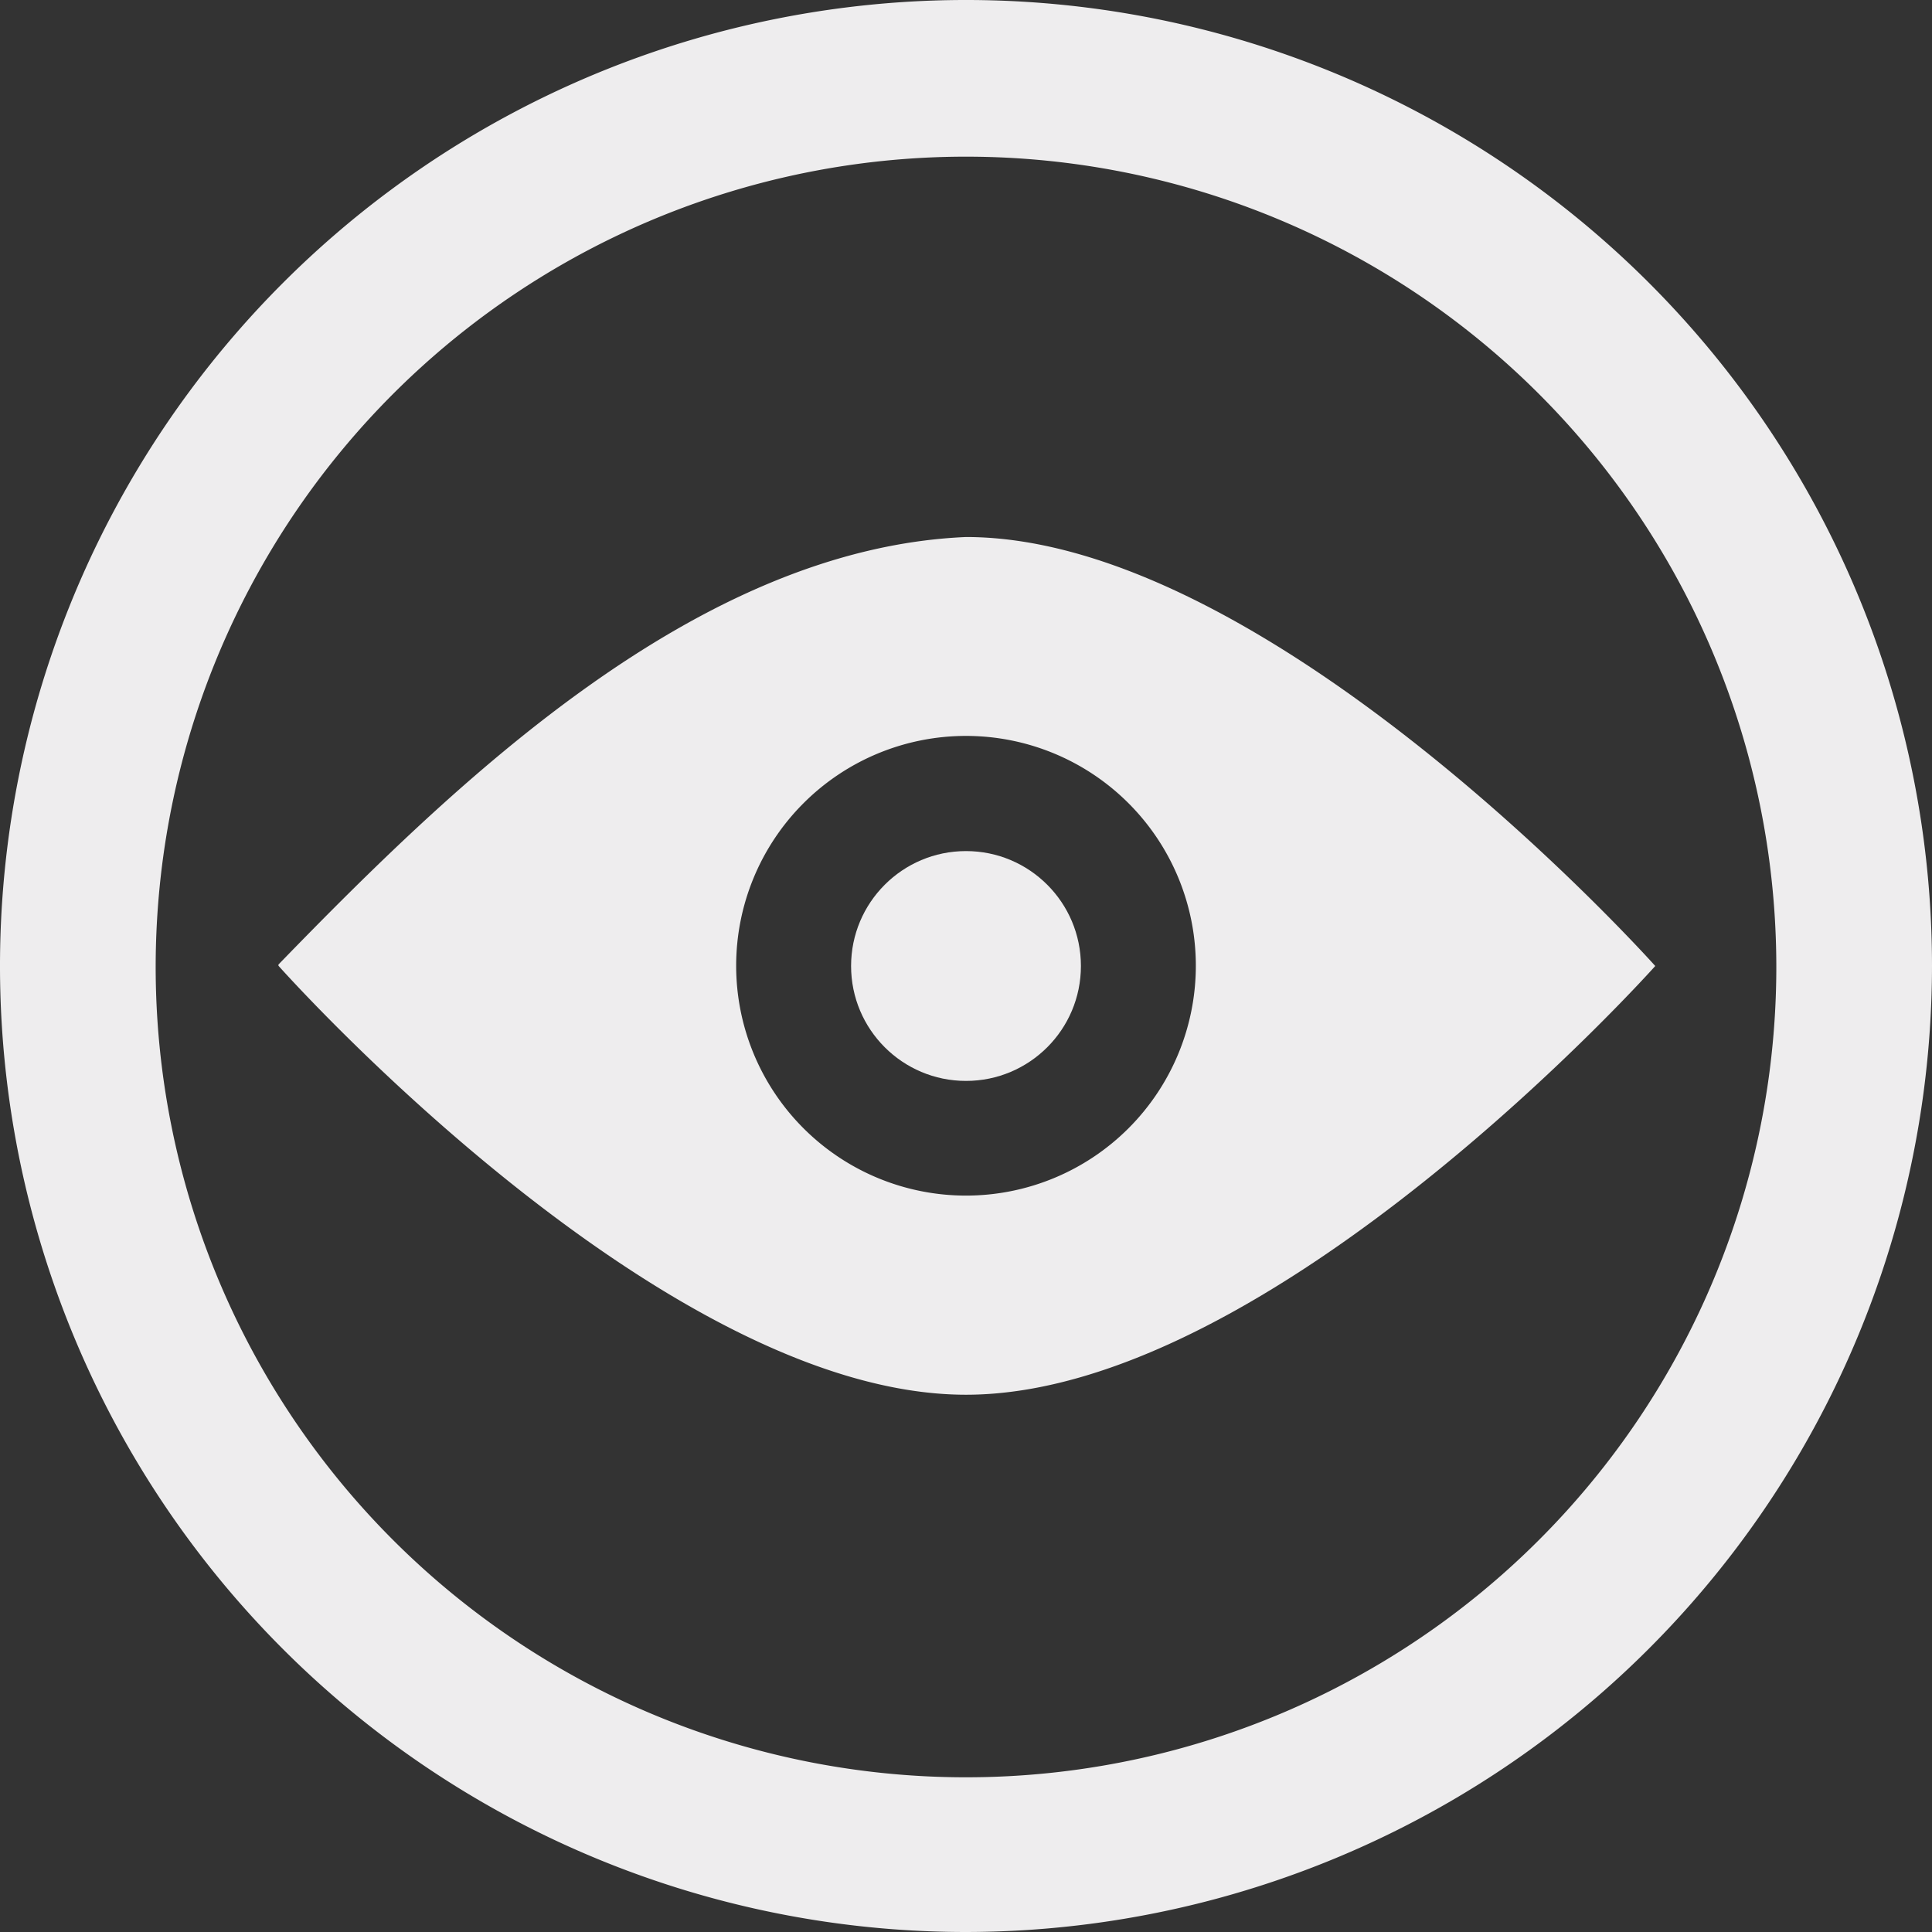<svg xmlns="http://www.w3.org/2000/svg" viewBox="0 0 78.68 78.68"><rect x="0" y="0" width="78.68" height="78.68" fill="#333333" stroke="none"/><defs><style>.cls-1{fill:#eeedee;}.cls-2{fill:none;}</style></defs><title>Preview Normal</title><g id="Layer_2" data-name="Layer 2"><g id="Layer_1-2" data-name="Layer 1"><path class="cls-1" d="M39.34,78.68A39.34,39.34,0,1,1,78.68,39.34,39.38,39.38,0,0,1,39.34,78.68Zm0-72.3a33,33,0,1,0,33,33A33,33,0,0,0,39.34,6.38Z"/><path class="cls-2" d="M39.34,30a9.36,9.36,0,1,0,9.36,9.36A9.36,9.36,0,0,0,39.34,30Zm0,14A4.68,4.68,0,1,1,44,39.34,4.68,4.68,0,0,1,39.34,44Z"/><path class="cls-1" d="M39.34,21.87c-10.95.47-20.74,9.93-28,17.41l0,.05S26.86,56.8,39.34,56.8,67.41,39.34,67.41,39.34,51.81,21.87,39.34,21.87Zm0,26.82a9.36,9.36,0,1,1,9.36-9.36A9.36,9.36,0,0,1,39.34,48.69Z"/><circle class="cls-1" cx="39.34" cy="39.34" r="4.68"/></g></g></svg>